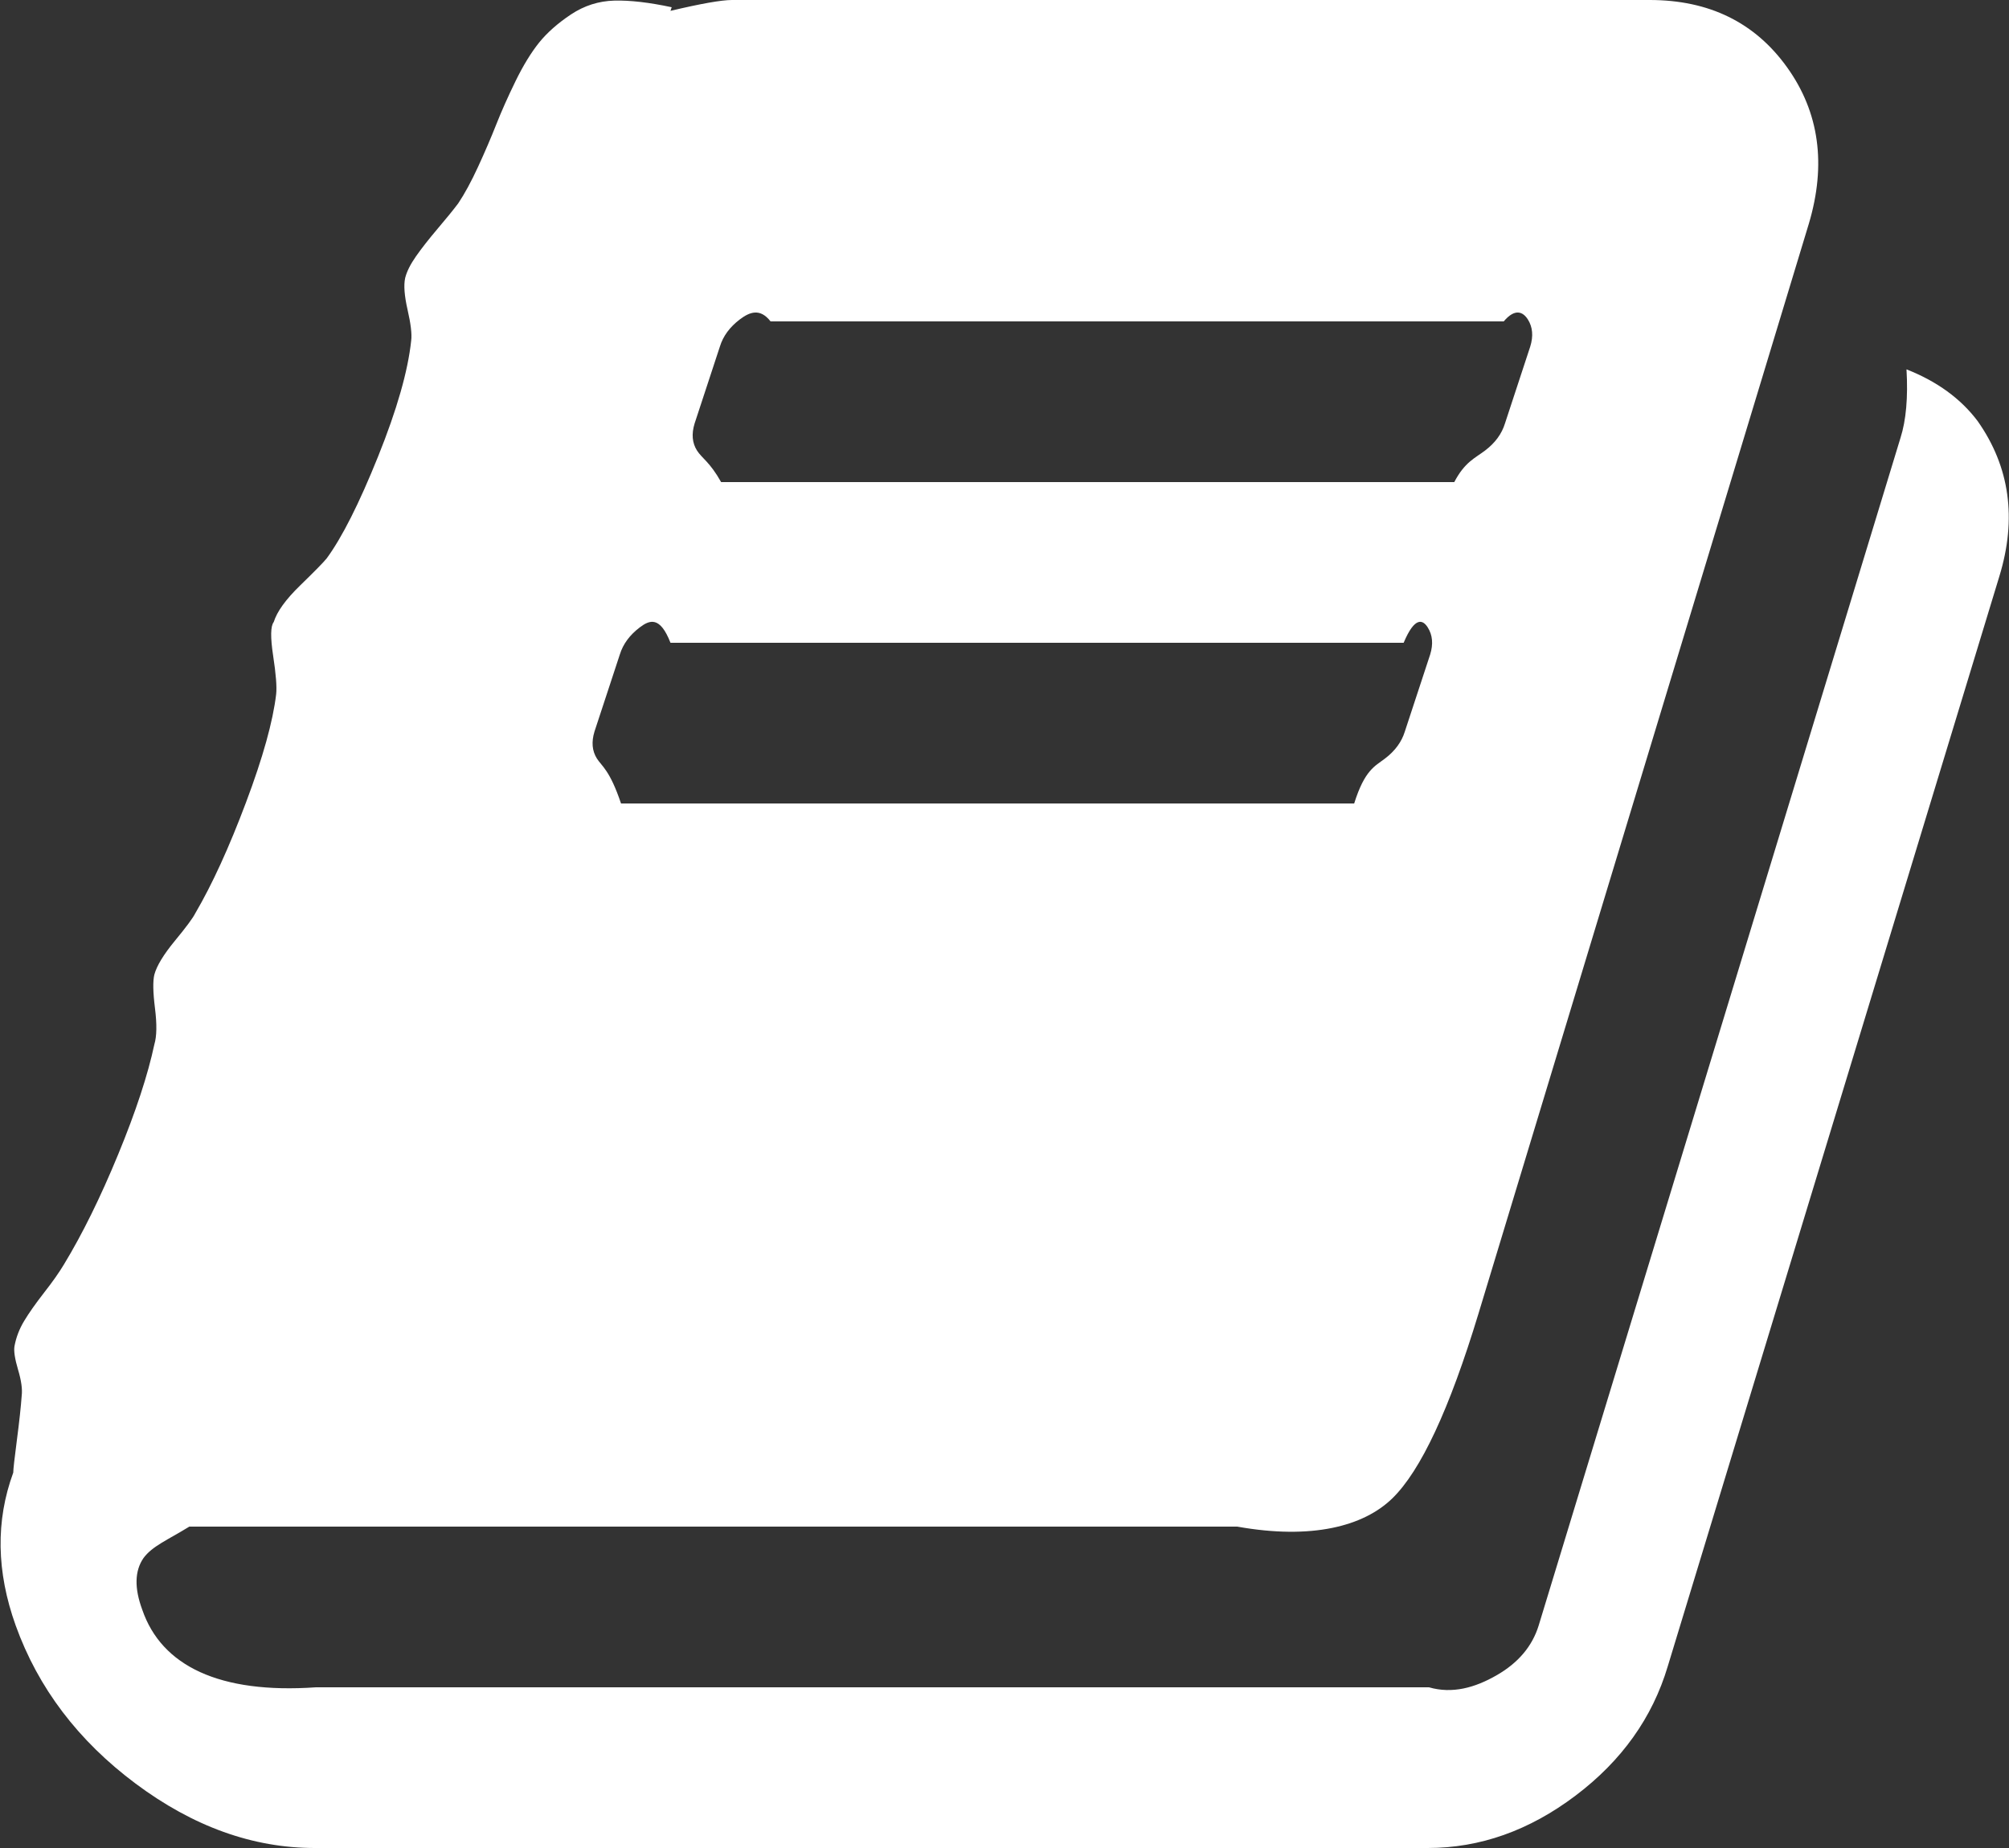 ﻿<?xml version="1.0" encoding="utf-8"?>
<svg version="1.1" xmlns:xlink="http://www.w3.org/1999/xlink" width="50px" height="46px" xmlns="http://www.w3.org/2000/svg">
  <rect width="100%" height="100%" fill="#333333" stroke="none"/>
  <g transform="matrix(1 0 0 1 -673 -1092 )">
    <path d="M 47.449 9.194  C 48.209 9.493  48.8 9.923  49.22 10.482  C 50.02 11.62  50.2 12.908  49.76 14.345  L 41.507 41.478  C 41.126 42.756  40.361 43.829  39.211 44.697  C 38.06 45.566  36.835 46  35.534 46  L 7.833 46  C 6.293 46  4.807 45.466  3.376 44.398  C 1.946 43.33  0.95 42.017  0.39 40.46  C -0.09 39.122  -0.11 37.854  0.33 36.656  C 0.33 36.576  0.36 36.307  0.42 35.848  C 0.48 35.388  0.52 35.019  0.54 34.74  C 0.56 34.58  0.53 34.365  0.45 34.096  C 0.37 33.826  0.34 33.632  0.36 33.512  C 0.4 33.292  0.48 33.082  0.6 32.883  C 0.72 32.683  0.885 32.449  1.095 32.179  C 1.306 31.91  1.471 31.675  1.591 31.475  C 2.051 30.717  2.501 29.803  2.941 28.735  C 3.381 27.667  3.681 26.753  3.842 25.995  C 3.902 25.795  3.907 25.496  3.857 25.096  C 3.807 24.697  3.802 24.418  3.842 24.258  C 3.902 24.038  4.072 23.759  4.352 23.419  C 4.632 23.08  4.802 22.85  4.862 22.73  C 5.282 22.012  5.702 21.093  6.122 19.975  C 6.543 18.857  6.793 17.959  6.873 17.28  C 6.893 17.1  6.868 16.781  6.798 16.322  C 6.728 15.862  6.733 15.583  6.813 15.483  C 6.893 15.224  7.113 14.919  7.473 14.57  C 7.833 14.22  8.053 13.996  8.133 13.896  C 8.513 13.377  8.939 12.533  9.409 11.365  C 9.879 10.197  10.154 9.234  10.234 8.475  C 10.254 8.316  10.224 8.061  10.144 7.712  C 10.064 7.362  10.044 7.098  10.084 6.918  C 10.124 6.758  10.214 6.579  10.354 6.379  C 10.494 6.179  10.674 5.95  10.894 5.69  C 11.114 5.431  11.285 5.221  11.405 5.061  C 11.565 4.822  11.73 4.517  11.9 4.148  C 12.07 3.778  12.22 3.429  12.35 3.1  C 12.48 2.77  12.64 2.411  12.83 2.021  C 13.02 1.632  13.215 1.313  13.415 1.063  C 13.615 0.814  13.881 0.579  14.211 0.359  C 14.541 0.14  14.901 0.025  15.291 0.015  C 15.681 0.005  16.156 0.06  16.717 0.18  L 16.687 0.27  C 17.447 0.09  17.957 0  18.217 0  L 41.056 0  C 42.537 0  43.677 0.559  44.478 1.677  C 45.278 2.795  45.458 4.093  45.018 5.57  L 36.795 32.703  C 36.074 35.079  35.359 36.611  34.649 37.3  C 33.939 37.989  32.653 38.333  30.792 38  L 4.712 38  C 4.172 38.333  3.792 38.483  3.571 38.783  C 3.351 39.102  3.341 39.531  3.541 40.07  C 4.022 41.468  5.462 42.167  7.863 42  L 35.564 42  C 36.144 42.167  36.705 42.012  37.245 41.702  C 37.785 41.393  38.135 40.979  38.295 40.46  L 47.299 10.901  C 47.439 10.462  47.489 9.893  47.449 9.194  Z M 17.917 8.625  L 17.287 10.542  C 17.207 10.801  17.227 11.026  17.347 11.215  C 17.467 11.405  17.667 11.5  17.947 12  L 36.194 12  C 36.455 11.5  36.71 11.405  36.96 11.215  C 37.21 11.026  37.375 10.801  37.455 10.542  L 38.085 8.625  C 38.165 8.365  38.145 8.141  38.025 7.951  C 37.905 7.762  37.705 7.667  37.425 8  L 19.178 8  C 18.918 7.667  18.662 7.762  18.412 7.951  C 18.162 8.141  17.997 8.365  17.917 8.625  Z M 15.426 16.292  L 14.796 18.208  C 14.716 18.468  14.736 18.692  14.856 18.882  C 14.976 19.072  15.176 19.167  15.456 20  L 33.703 20  C 33.964 19.167  34.219 19.072  34.469 18.882  C 34.719 18.692  34.884 18.468  34.964 18.208  L 35.594 16.292  C 35.674 16.032  35.654 15.808  35.534 15.618  C 35.414 15.428  35.214 15.333  34.934 16  L 16.687 16  C 16.427 15.333  16.171 15.428  15.921 15.618  C 15.671 15.808  15.506 16.032  15.426 16.292  Z " fill-rule="nonzero" fill="#ffffff" stroke="none" transform="matrix(1 0 0 1 673 1092 )" />
  </g>
</svg>